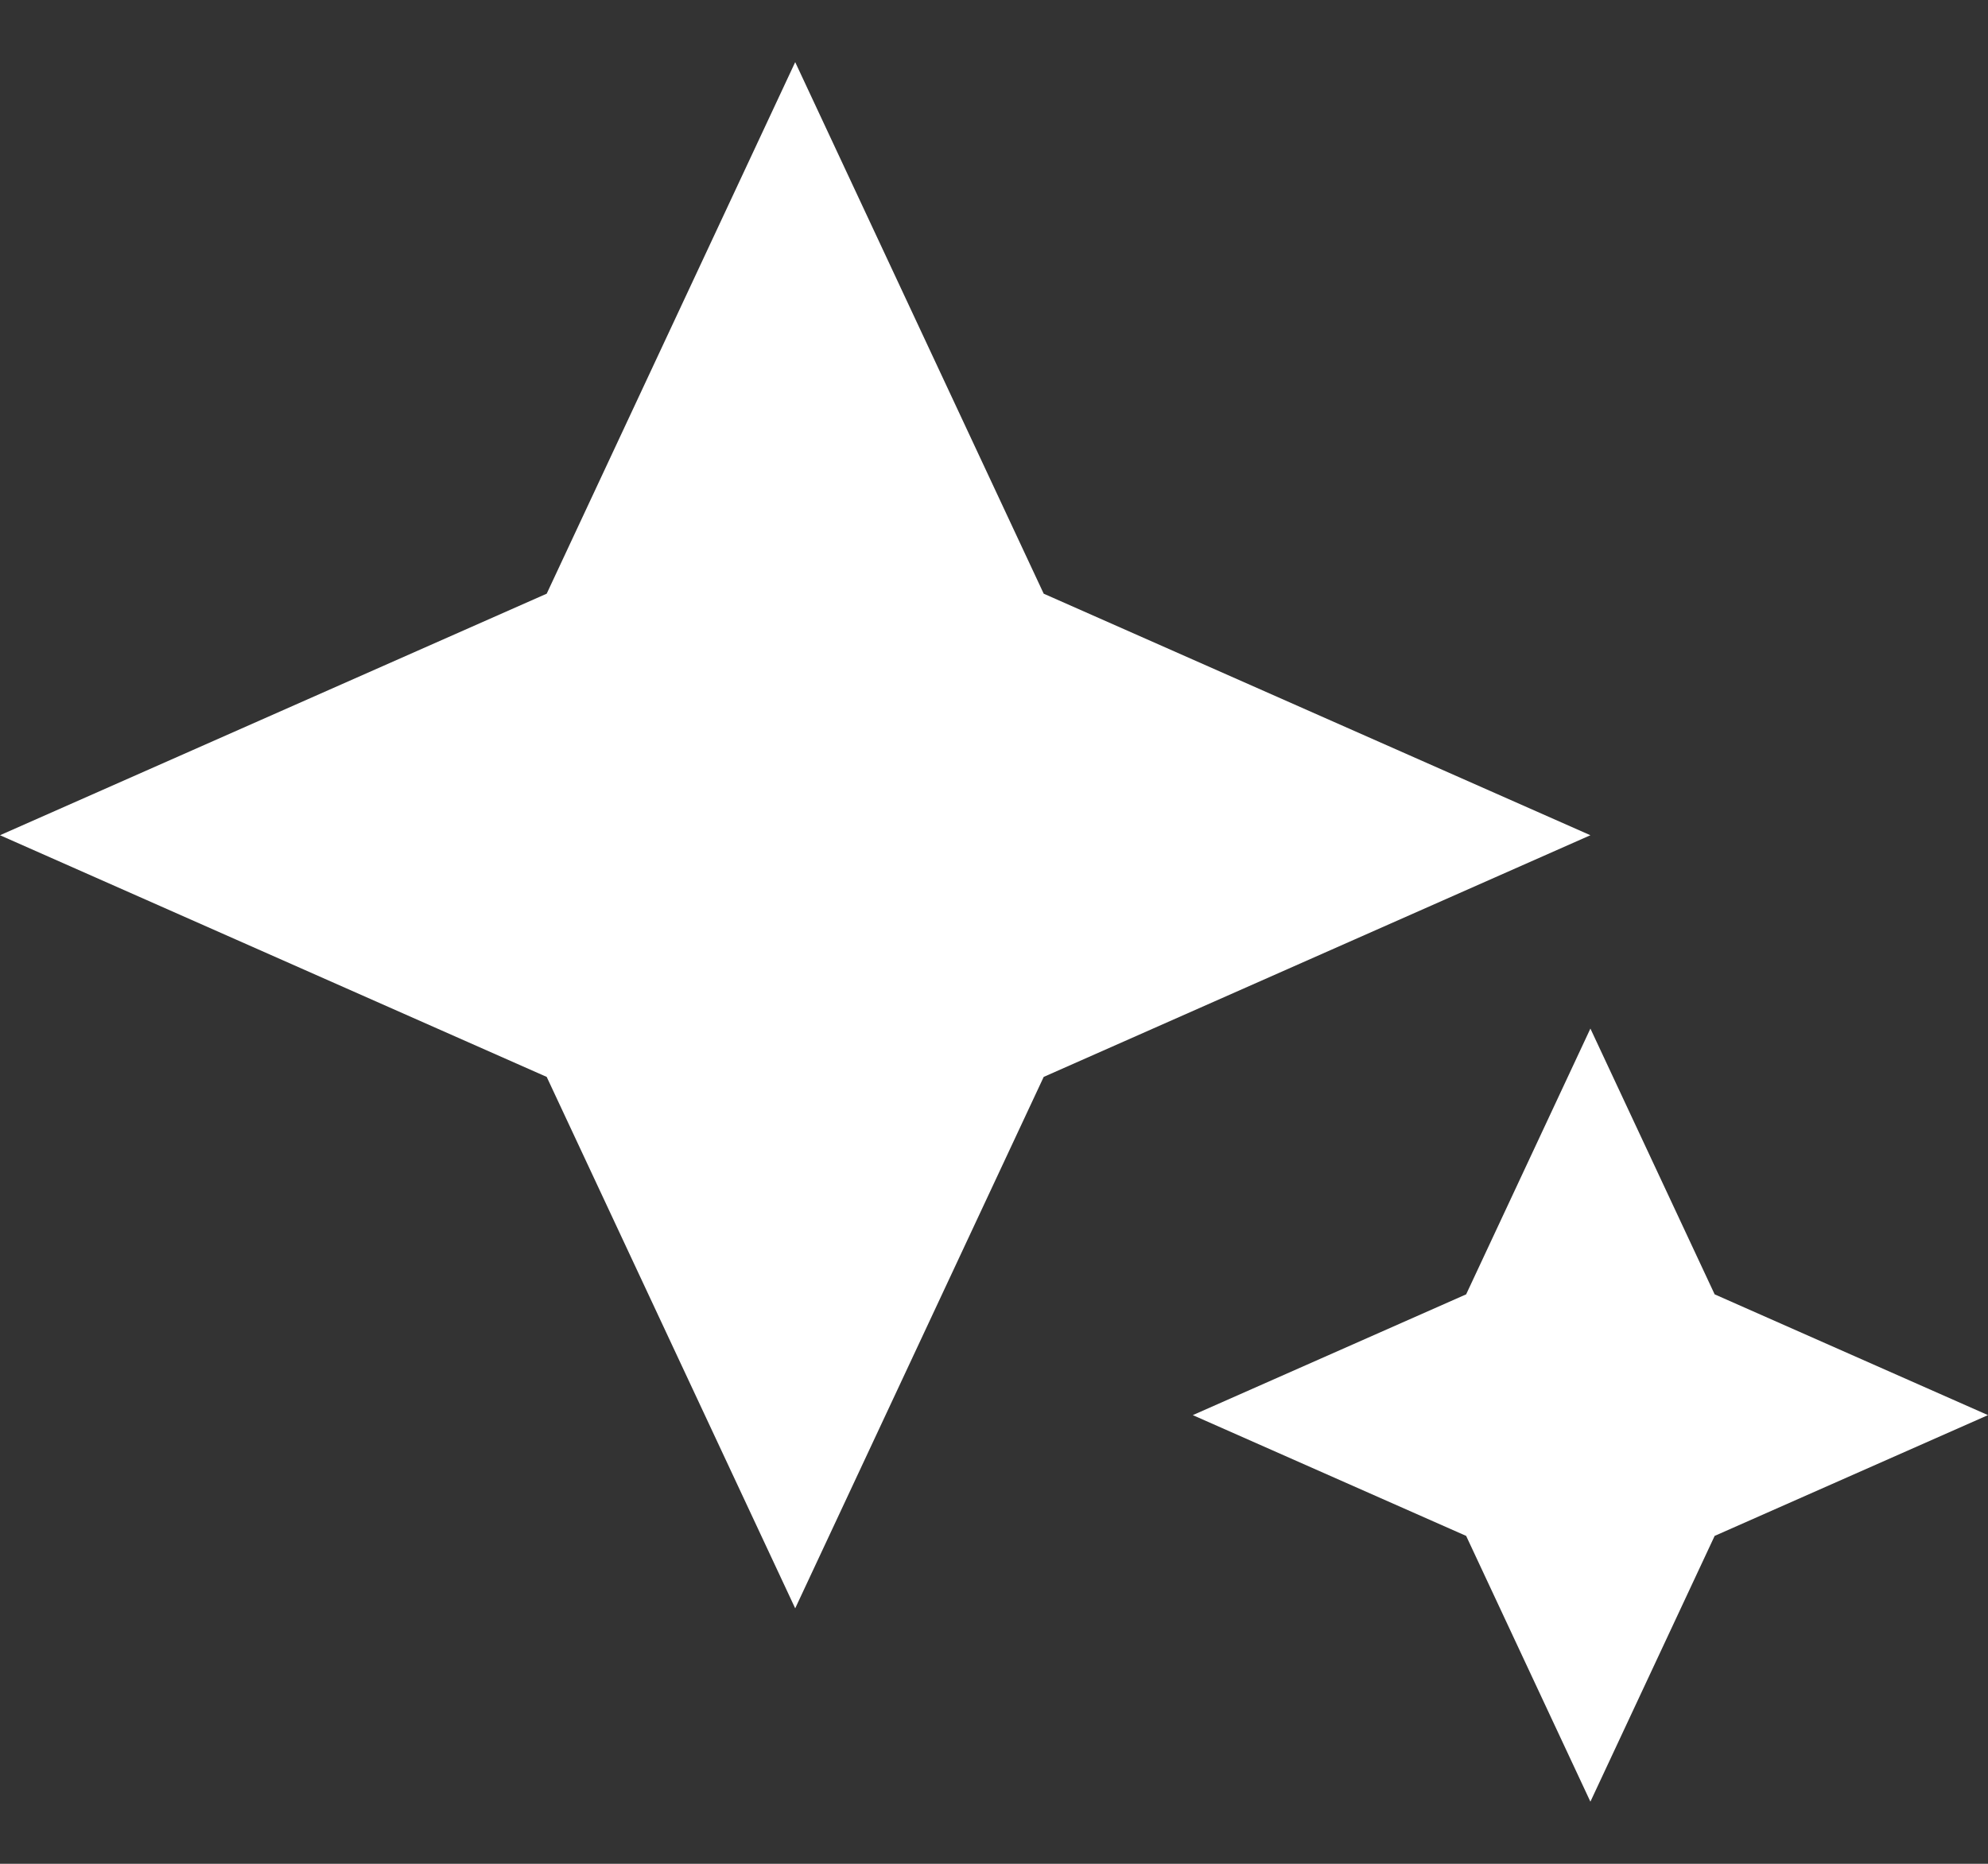 <svg width="16" height="15" viewBox="0 0 16 15" fill="none" xmlns="http://www.w3.org/2000/svg">
<rect x="0" y="0" width="16" height="15" fill="#333333" stroke="none"/>
<path d="M6.4 12.944L4.4 8.667L0 6.722L4.4 4.778L6.4 0.5L8.4 4.778L12.8 6.722L8.4 8.667L6.4 12.944ZM12.8 14.5L11.8 12.361L9.6 11.389L11.8 10.417L12.8 8.278L13.8 10.417L16 11.389L13.8 12.361L12.8 14.5Z" fill="white"/>
</svg>

